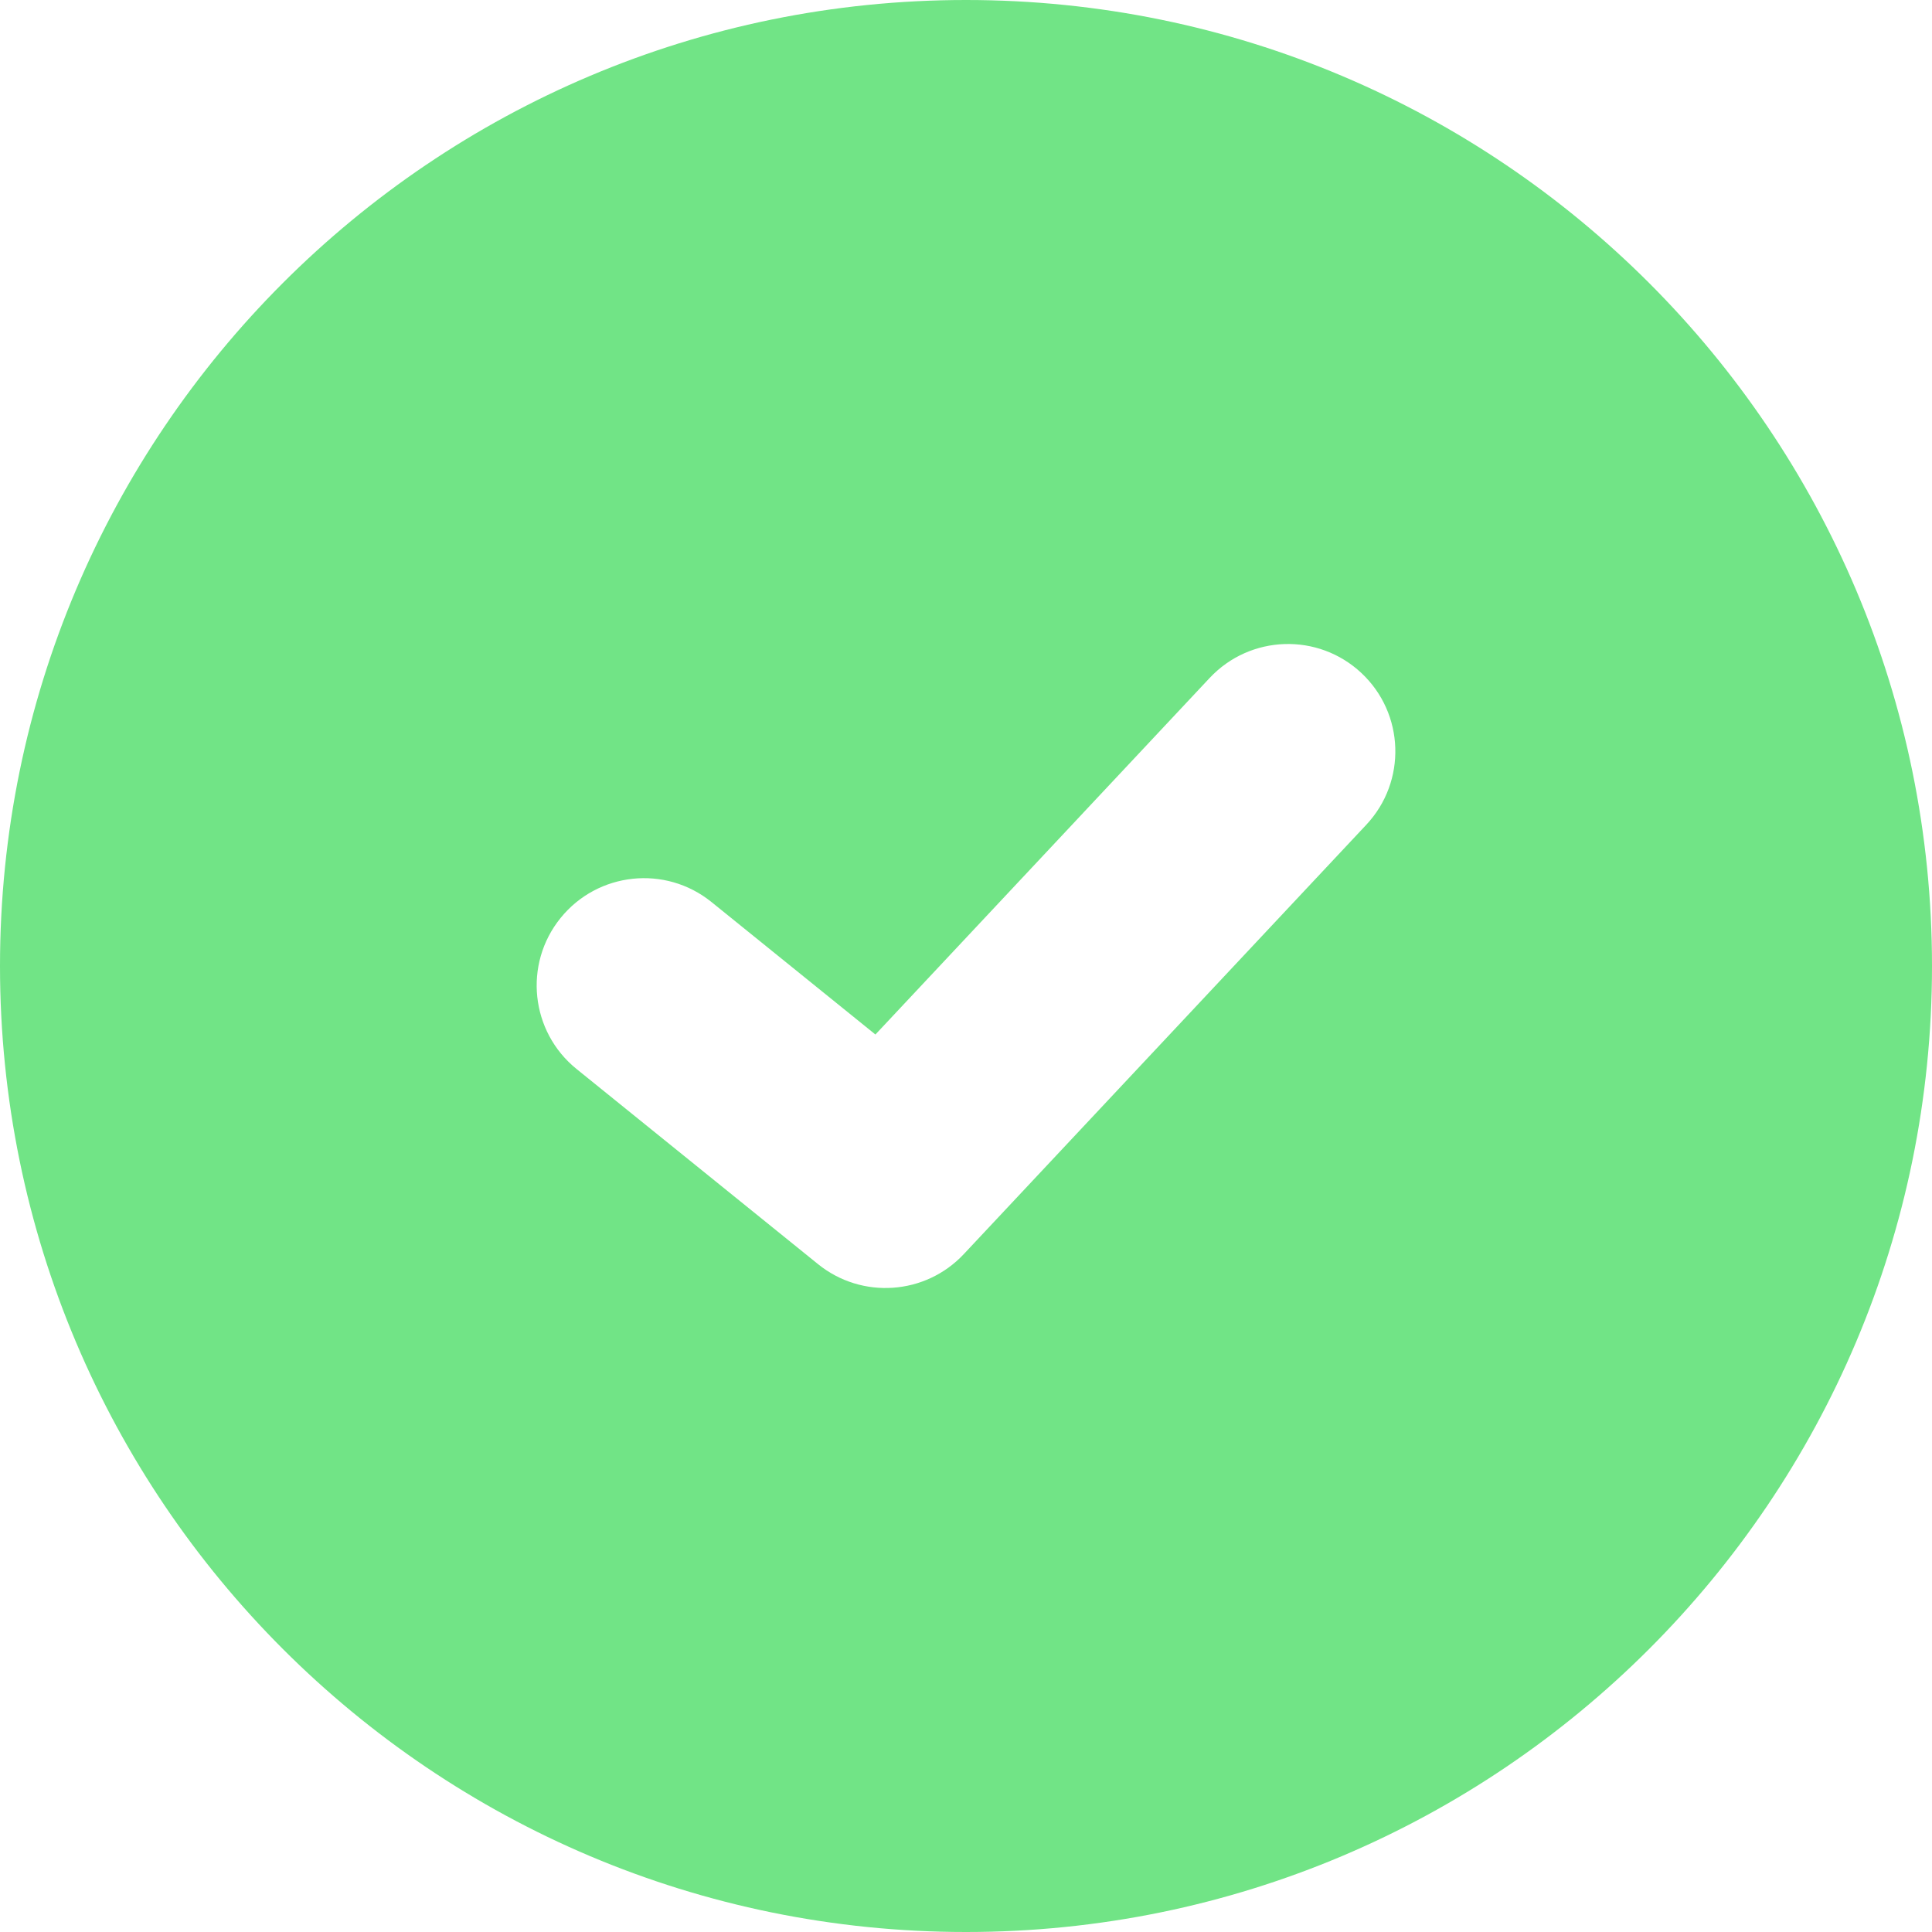 <svg width="70" height="70" viewBox="0 0 70 70" fill="none" xmlns="http://www.w3.org/2000/svg">
<path fill-rule="evenodd" clip-rule="evenodd" d="M35 70C54.33 70 70 54.33 70 35C70 15.67 54.33 0 35 0C15.67 0 0 15.67 0 35C0 54.33 15.67 70 35 70ZM49.327 24.385C50.894 25.854 50.973 28.315 49.504 29.882L34.921 45.438C33.528 46.924 31.224 47.083 29.64 45.803L20.89 38.732C19.219 37.382 18.959 34.933 20.309 33.263C21.659 31.592 24.107 31.332 25.778 32.682L31.718 37.482L43.83 24.562C45.299 22.996 47.76 22.916 49.327 24.385Z" fill="#71E486"/>
</svg>
